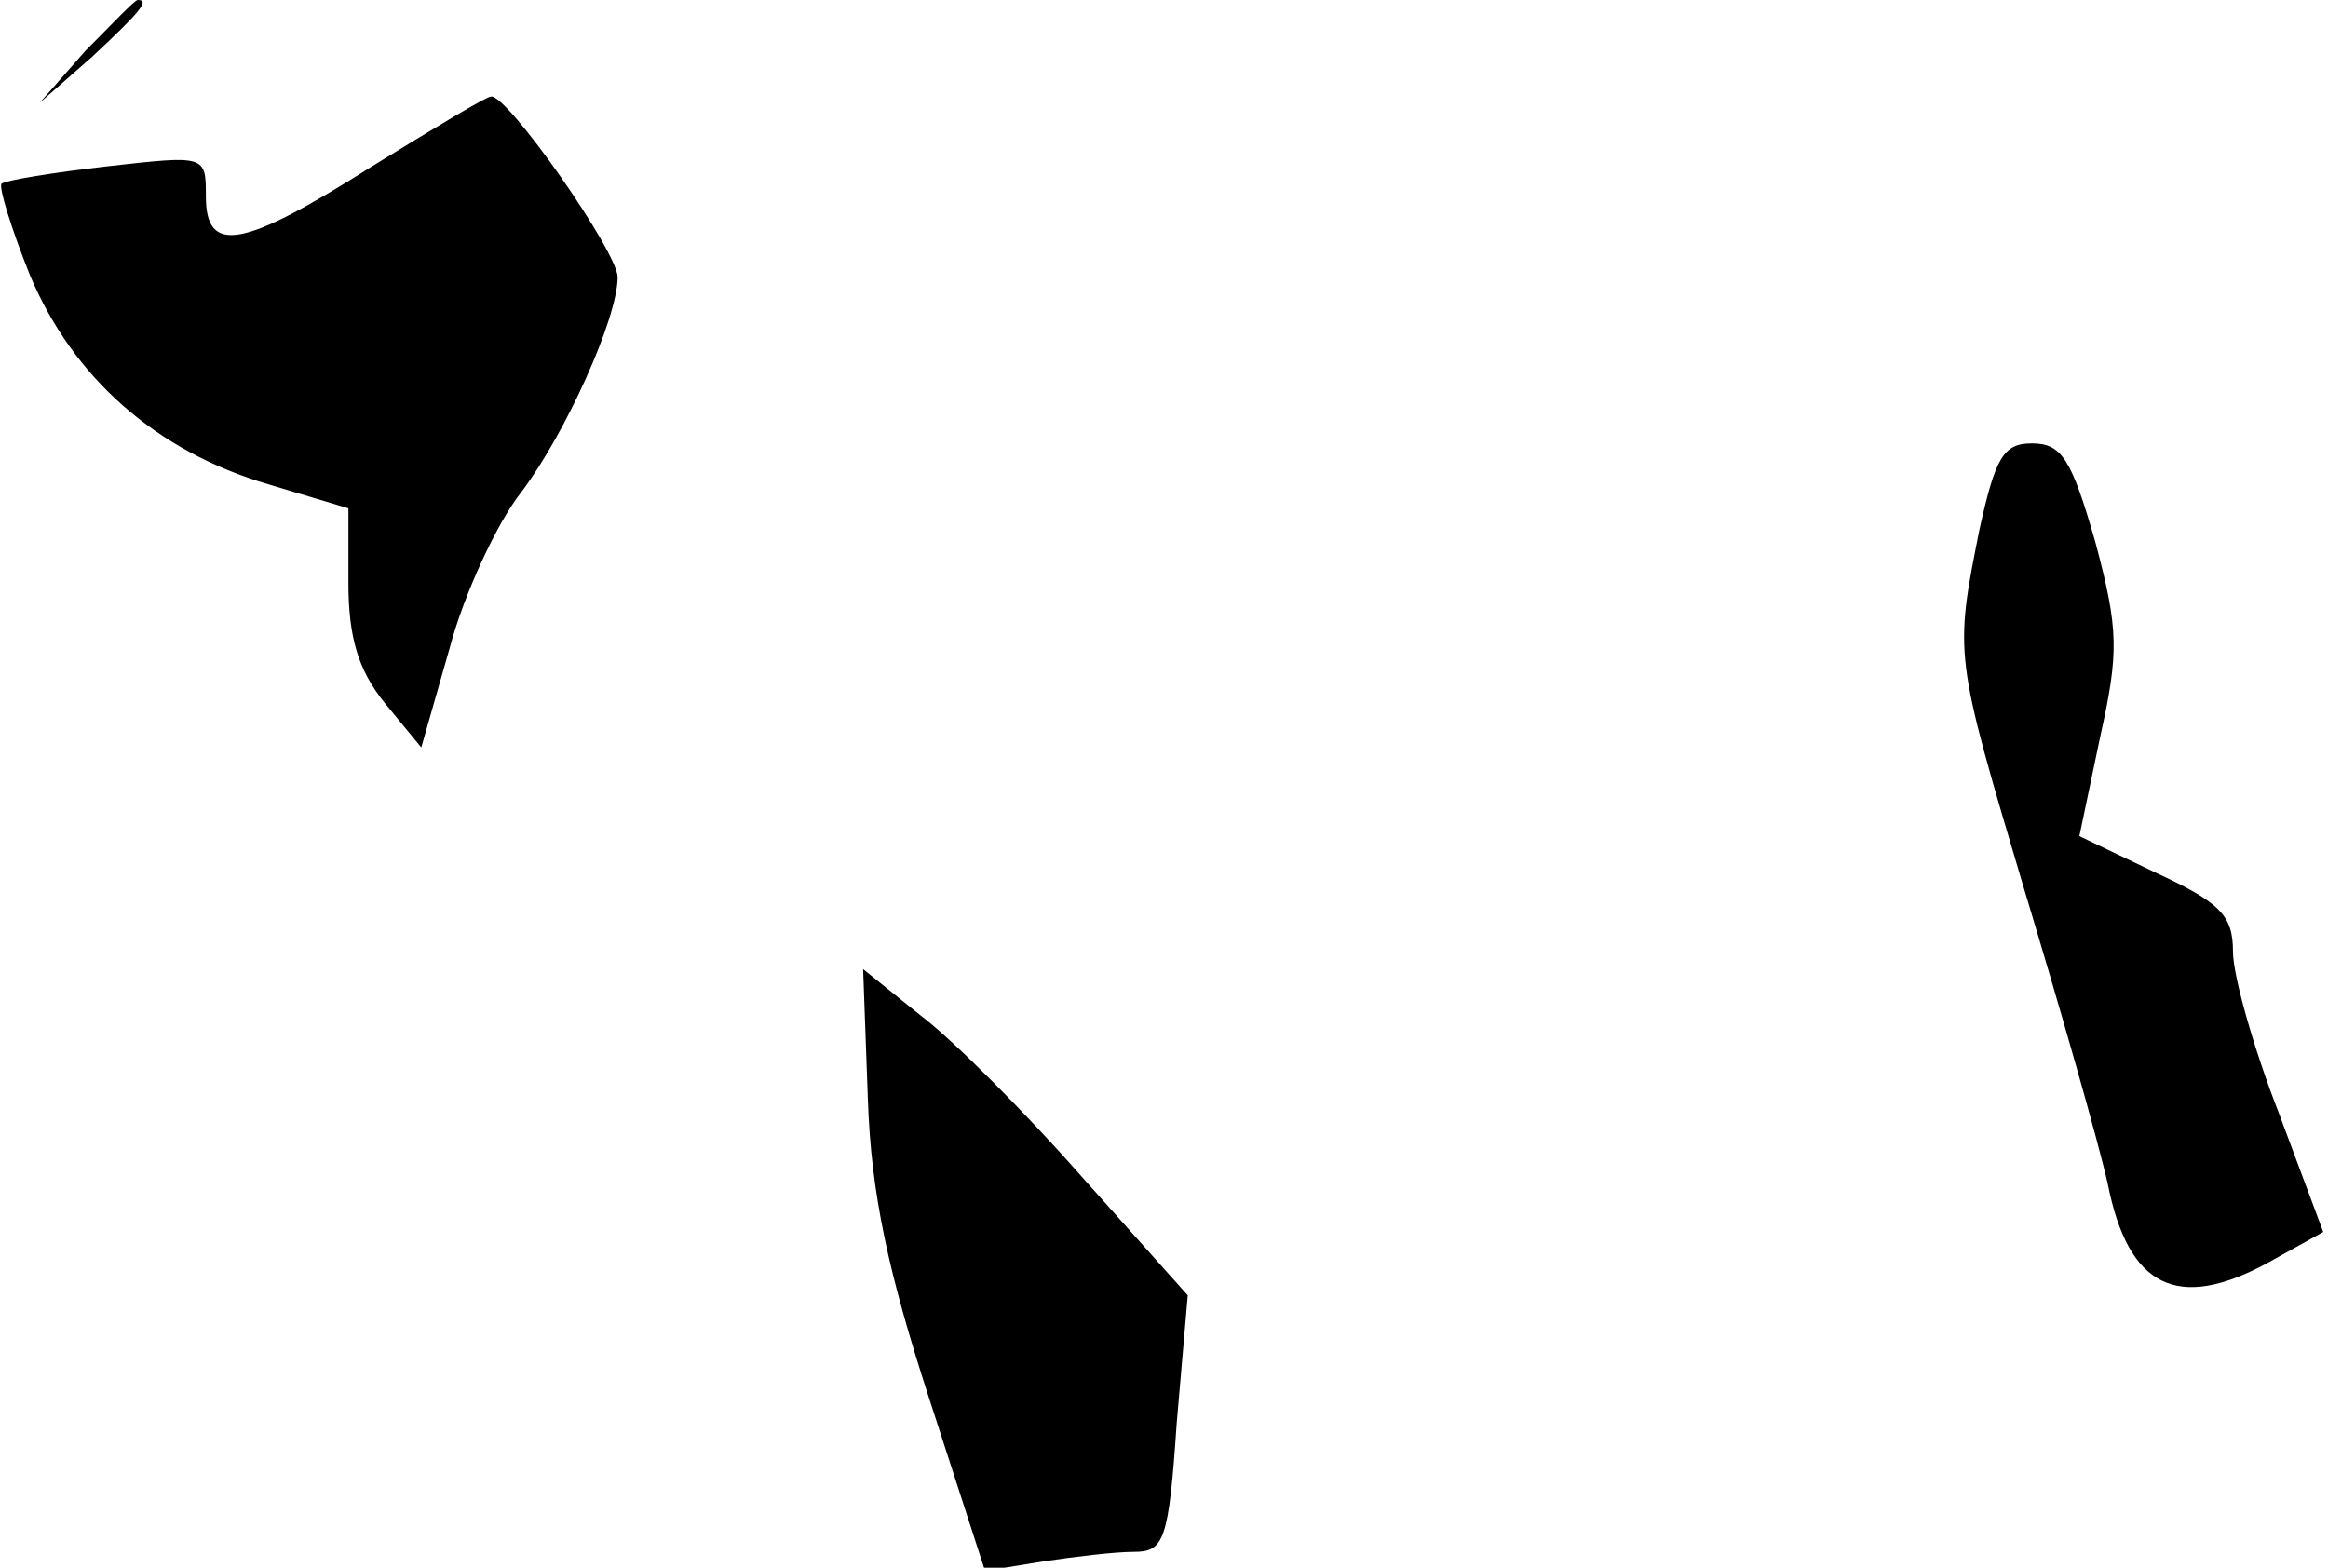 <?xml version="1.0" standalone="no"?>
<!DOCTYPE svg PUBLIC "-//W3C//DTD SVG 20010904//EN"
 "http://www.w3.org/TR/2001/REC-SVG-20010904/DTD/svg10.dtd">
<svg version="1.0" xmlns="http://www.w3.org/2000/svg"
 width="147pt" height="99pt" viewBox="0 0 147 99"
 preserveAspectRatio="xMidYMid meet">
<g transform="translate(0,99) scale(0.1,-0.1)"
fill="#000000" stroke="none">
<path fill="#000000" stroke="none" d="M54 958 l-29 -33 33 29 c30 28 37 36
29 36 -2 0 -16 -15 -33 -32z"/>
<path fill="#000000" stroke="none" d="M235 885 c-82 -52 -105 -56 -105 -19 0
26 0 26 -62 19 -35 -4 -65 -9 -67 -11 -2 -2 6 -28 18 -58 27 -64 79 -111 151
-132 l50 -15 0 -47 c0 -34 6 -55 23 -76 l23 -28 18 63 c9 34 30 79 45 98 28
37 61 110 61 136 0 16 -70 116 -80 114 -3 0 -36 -20 -75 -44z"/>
<path fill="#000000" stroke="none" d="M1250 656 c-16 -80 -16 -79 28 -227 23
-76 47 -160 53 -187 13 -65 44 -80 100 -50 l36 20 -28 75 c-16 41 -29 87 -29
102 0 23 -8 31 -49 50 l-48 23 13 62 c12 54 12 68 -3 124 -15 52 -21 62 -40
62 -18 0 -23 -9 -33 -54z"/>
<path fill="#000000" stroke="none" d="M548 296 c2 -60 13 -110 39 -190 l35
-108 37 6 c20 3 45 6 57 6 19 0 22 7 27 81 l7 81 -67 75 c-36 41 -82 87 -102
102 l-36 29 3 -82z"/>
</g>
</svg>
